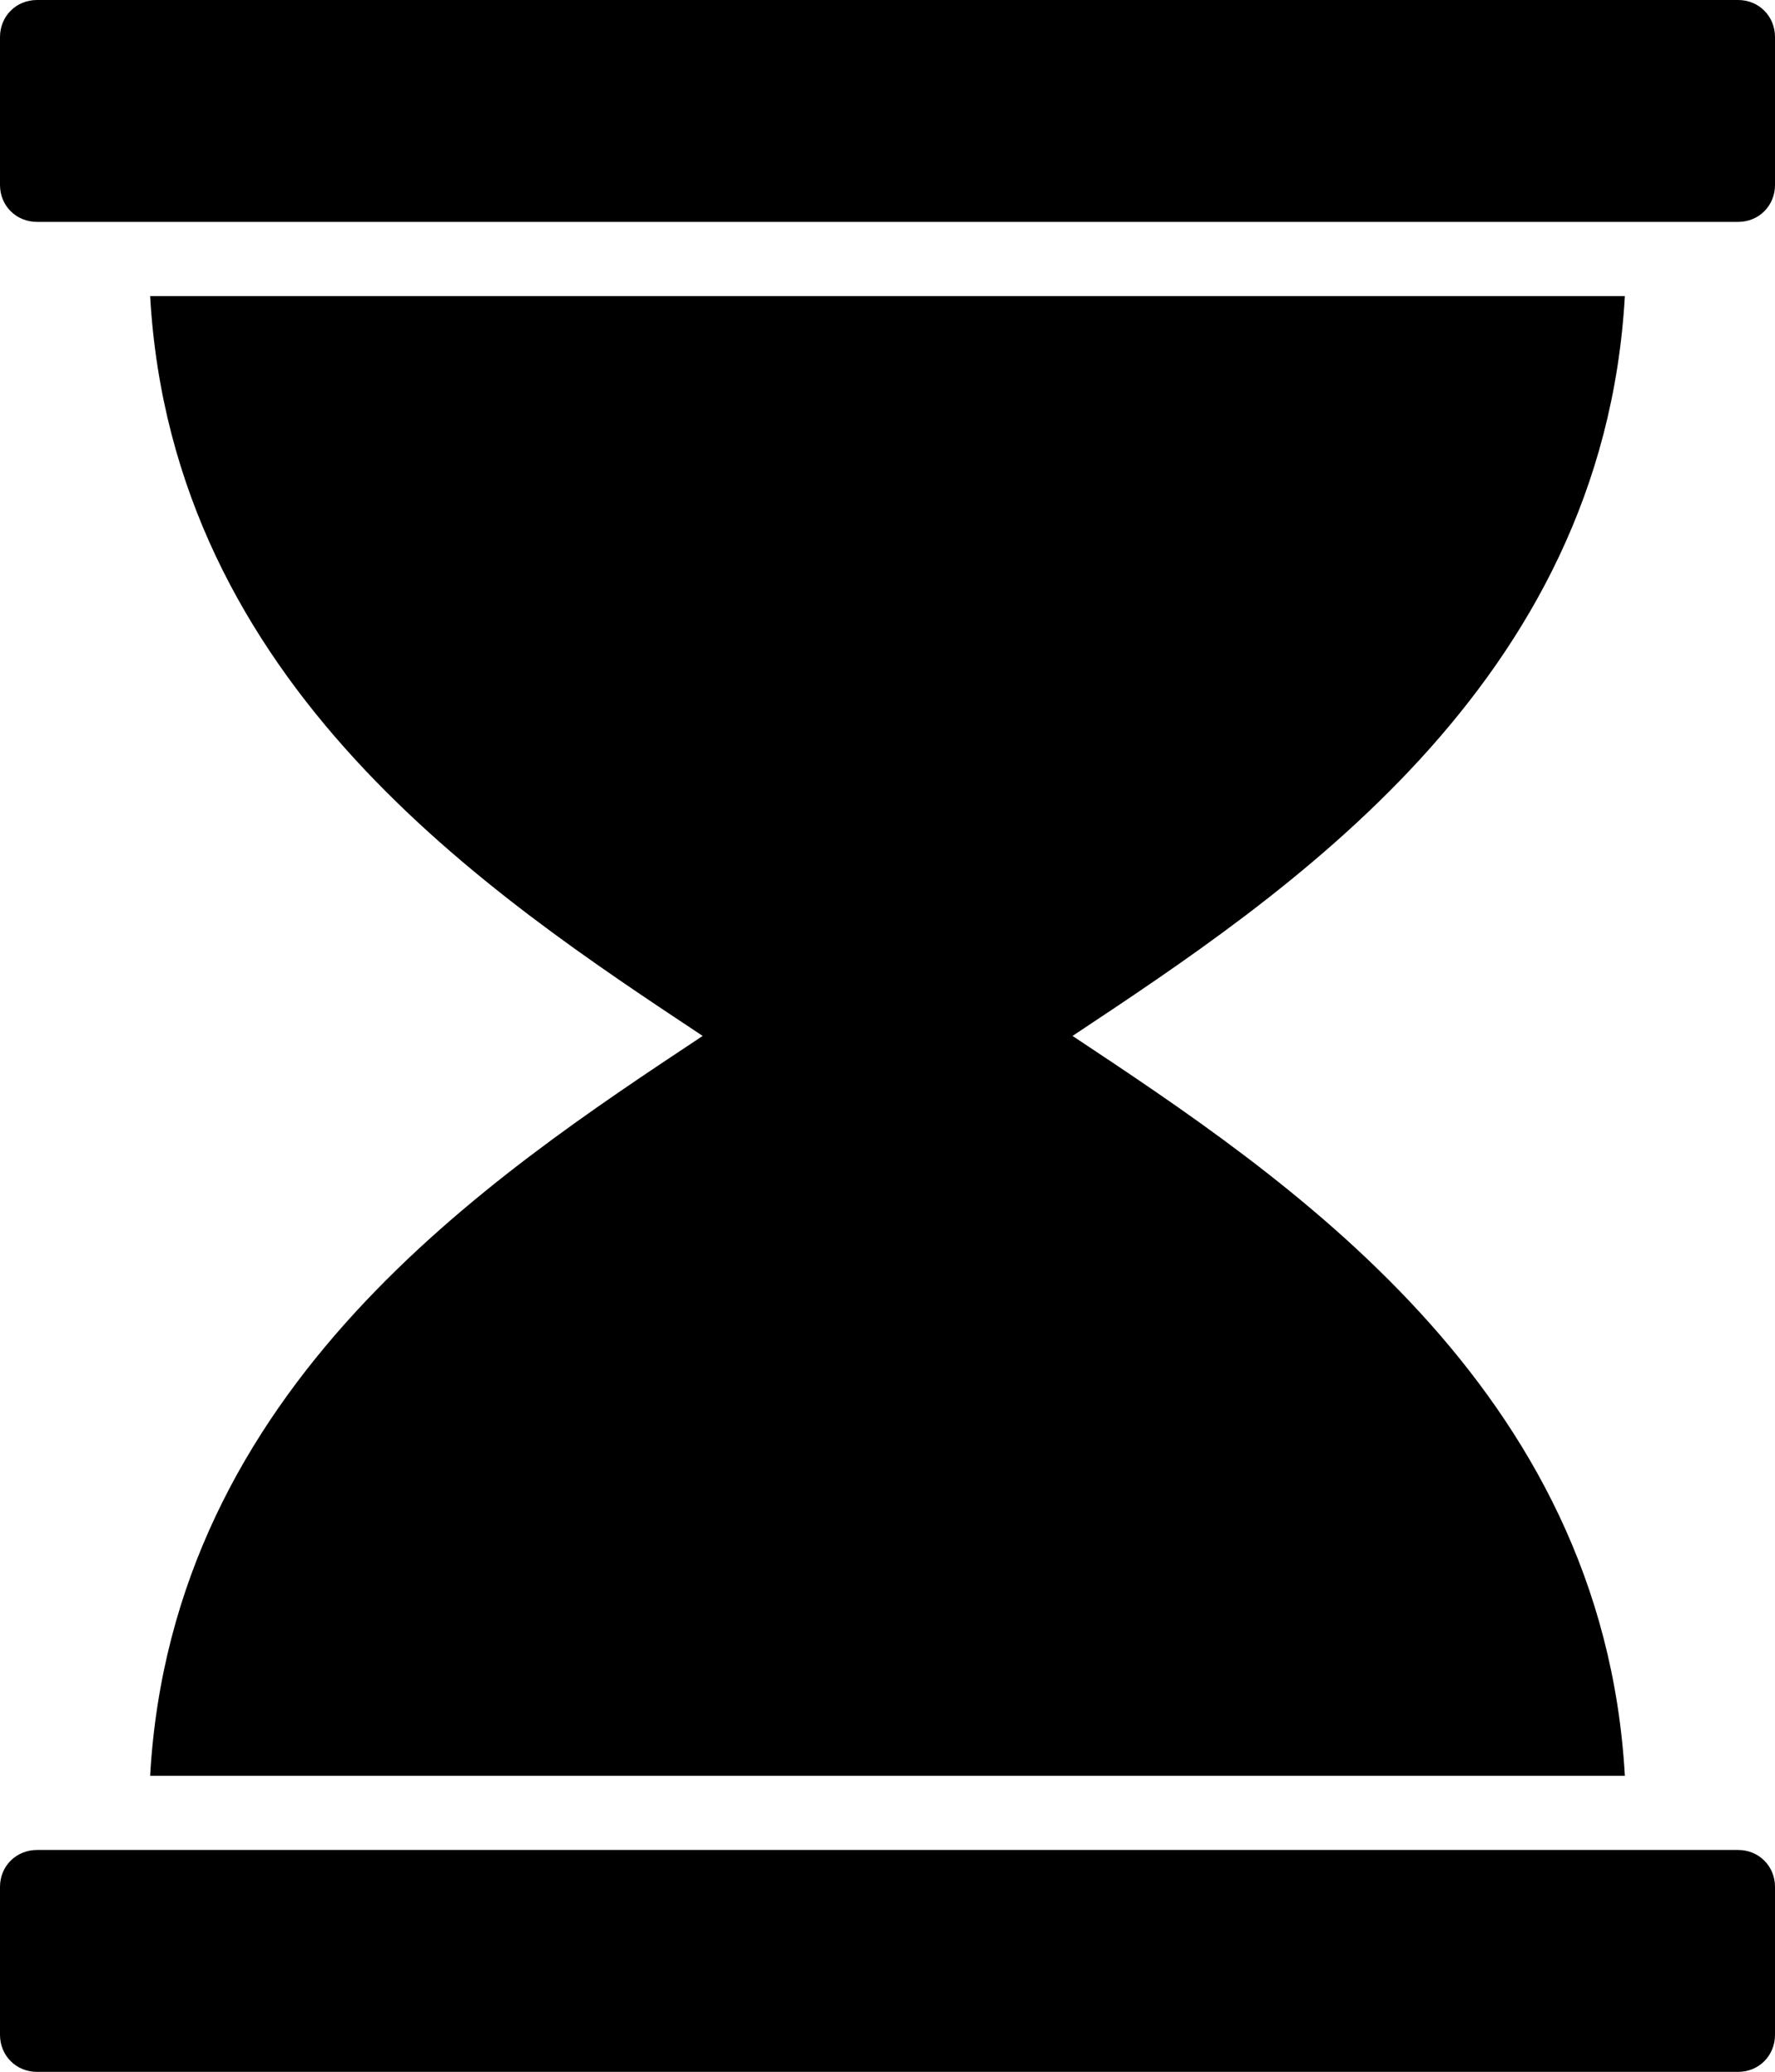 <svg height="1000" width="857.1" xmlns="http://www.w3.org/2000/svg"><path d="m839.3 892.9c10 0 17.8 7.8 17.8 17.8v71.4c0 10.1-7.8 17.9-17.8 17.9h-821.4c-10.1 0-17.9-7.8-17.9-17.9v-71.4c0-10 7.8-17.8 17.9-17.8h821.4z m-766.8-35.8c10.6-188 164.1-289 266.8-357.1-102.7-68.1-256.2-169.1-266.8-357.1h712.1c-10.6 188-164.1 289-266.7 357.1 102.6 68.1 256.1 169.1 266.7 357.1h-712.1z m766.8-857.1c10 0 17.8 7.8 17.8 17.9v71.4c0 10-7.8 17.8-17.8 17.8h-821.4c-10.1 0-17.9-7.8-17.9-17.8v-71.4c0-10.1 7.8-17.9 17.9-17.9h821.4z" /></svg>